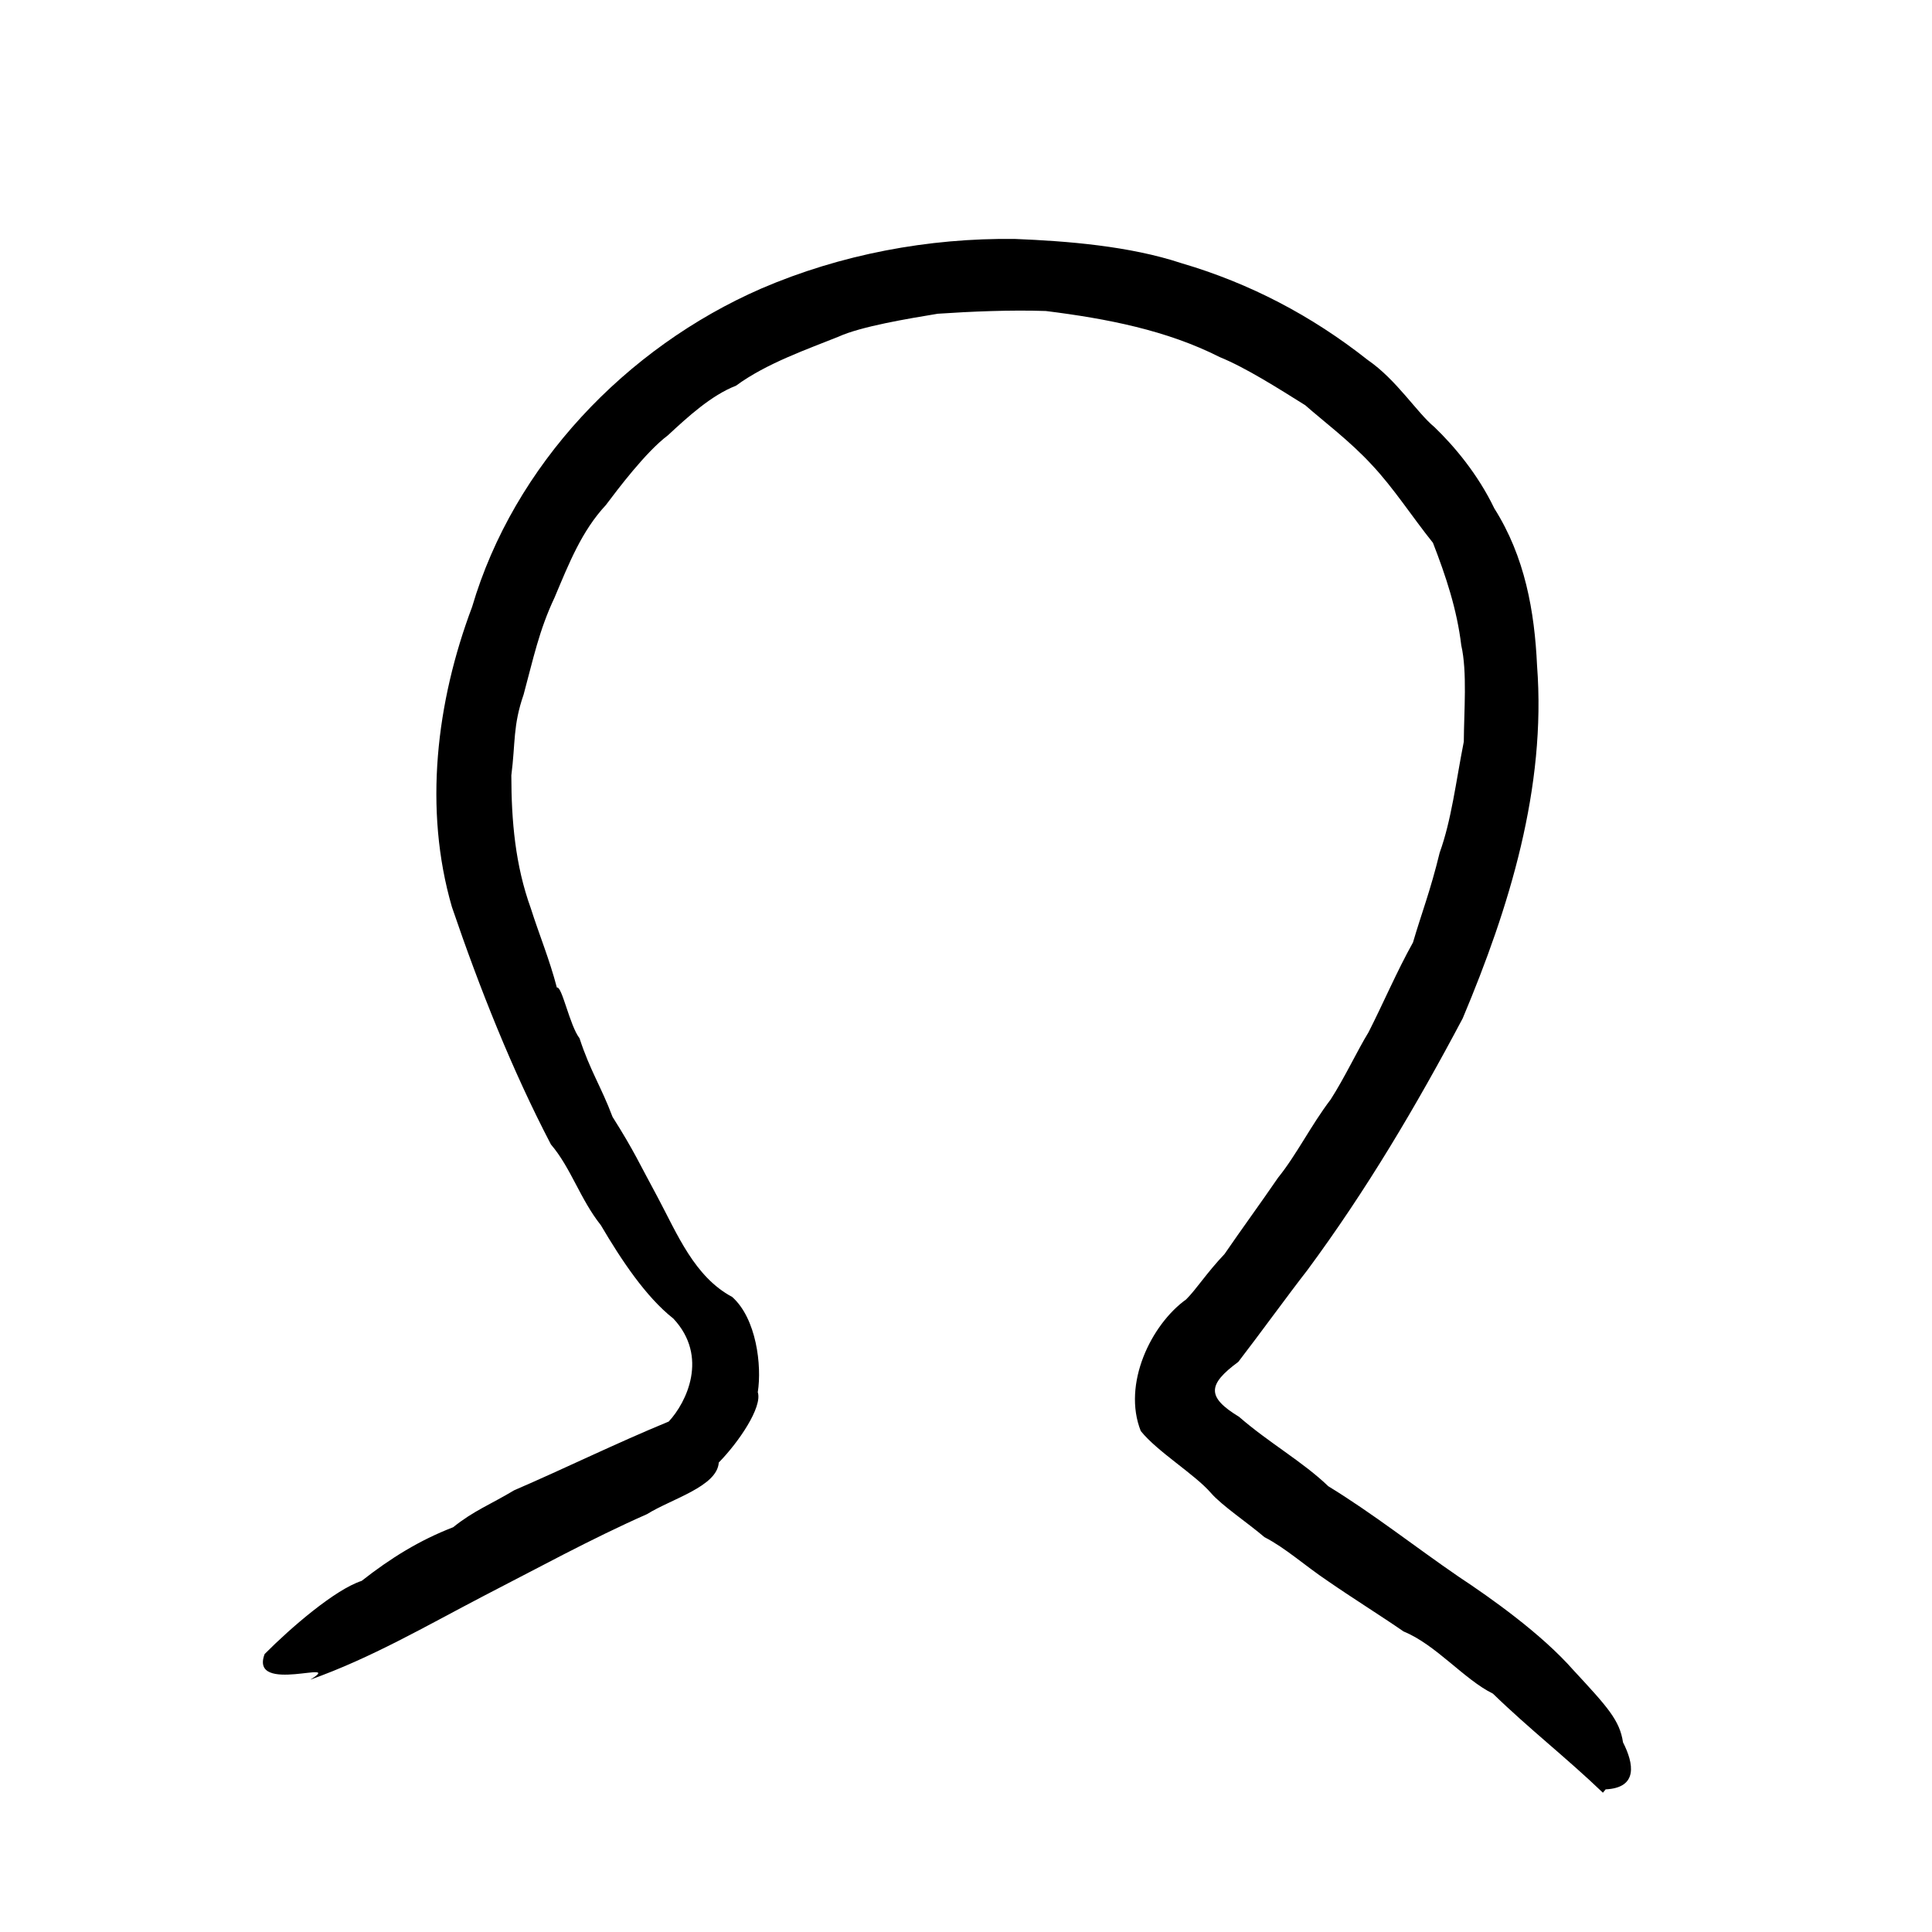 <svg class="icon-user" version="1.1" viewBox="0 0 512 512" xmlns="http://www.w3.org/2000/svg">
  <path d="m424.8 475.1c-9.576-9.195-19.54-16.92-29.15-26.26-7.632-3.751-15.1-12.98-23.68-16.48-6.048-4.176-13.49-8.813-20.01-13.32-6.274-4.207-11.22-8.774-16.88-11.69-4.34-3.728-11.29-8.369-14.14-11.67-4.326-5-14.2-10.93-18.62-16.44-4.938-12.43 2.729-28.22 12.03-34.89 2.787-2.792 5.335-6.918 10.16-12.01 4.335-6.334 9.493-13.38 14.19-20.24 4.909-6.071 8.725-13.89 13.94-20.73 3.753-5.842 6.987-12.82 10.05-17.84 3.803-7.473 7.515-16.16 11.77-23.78 2.249-7.698 4.581-13.54 7.074-23.8 3.123-8.648 4.272-18.65 6.391-29.41 0.045-8.115 0.935-18.51-0.671-25.51-1.137-9.523-4.078-18.35-7.505-27.18-5.452-6.793-10.39-14.49-16.16-20.62-5.788-6.318-12.98-11.68-17.68-15.84-7.144-4.455-15.7-9.923-22.65-12.75-14.07-7.123-29.87-10.19-46.09-12.22-9.256-0.326-19.97 0.134-28.67 0.725-7.741 1.284-20.32 3.351-26.29 6.081-8.013 3.235-19.11 7.046-27.16 12.99-6.549 2.53-12.81 8.289-18.04 13.14-5.887 4.417-13.38 14.42-16.45 18.49-6.382 6.859-9.732 15.34-13.59 24.5-4.126 8.741-5.65 16.29-8.199 25.7-2.874 8.328-2.136 12.65-3.261 21.45 0.017 12 1.02 23.77 5.171 35.24 2.15 6.807 4.929 13.44 6.899 20.99 1.333-0.557 3.378 10.02 6.004 13.43 2.805 8.61 5.789 12.93 8.747 20.83 5.76 9.085 7.24 12.63 12.01 21.4 5.142 9.648 9.706 20.99 19.7 26.32 6.406 5.709 7.9 18.14 6.782 25.24 1.268 3.963-5.085 13.29-10.34 18.64-0.412 6.369-12.54 9.629-19 13.67-14.89 6.575-29.5 14.6-43.31 21.69-15.12 7.878-29.83 16.48-45.94 22.18 9.496-5.809-16.27 4.196-12.1-6.787 6.986-7.045 18.68-17.1 25.71-19.39 7.714-6.049 15.29-10.75 24.26-14.22 5.384-4.345 9.794-5.973 16.15-9.784 13.7-5.914 26.98-12.46 40.97-18.22 4.721-5.071 10.64-17.21 1.233-27.28-7.304-5.745-13.81-15.56-19.22-24.75-5.485-6.893-7.944-15.23-13.23-21.4-10.28-19.68-18.91-41.4-26.24-62.93-7.538-25.93-4.149-54.34 5.353-79.54 11.03-37.5 40.77-68.71 76.59-84.34 21.07-9.071 44.31-13.45 67.28-13.16 13.74 0.554 30.32 1.855 44.08 6.415 18.13 5.318 34.51 13.9 49.4 25.66 7.675 5.28 12.99 13.92 17.7 17.81 5.196 4.995 11.5 12.47 15.84 21.52 8.136 12.84 10.67 27.33 11.33 41.68 2.473 32.37-7.36 64.11-19.7 93.45-12.32 23.26-25.56 45.63-41.2 66.78-5.192 6.668-12.23 16.41-18.27 24.27-8.166 6.021-8.422 9.322 0.195 14.56 7.878 6.86 16.92 11.92 23.64 18.39 11.89 7.273 22.94 16.02 34.58 24 8.632 5.701 21.97 15.17 30.39 24.75 9.061 9.783 12.27 13.28 13.14 19.12 2.876 5.648 4.049 12.05-4.598 12.47l-0.75 0.909z"/>
</svg>

